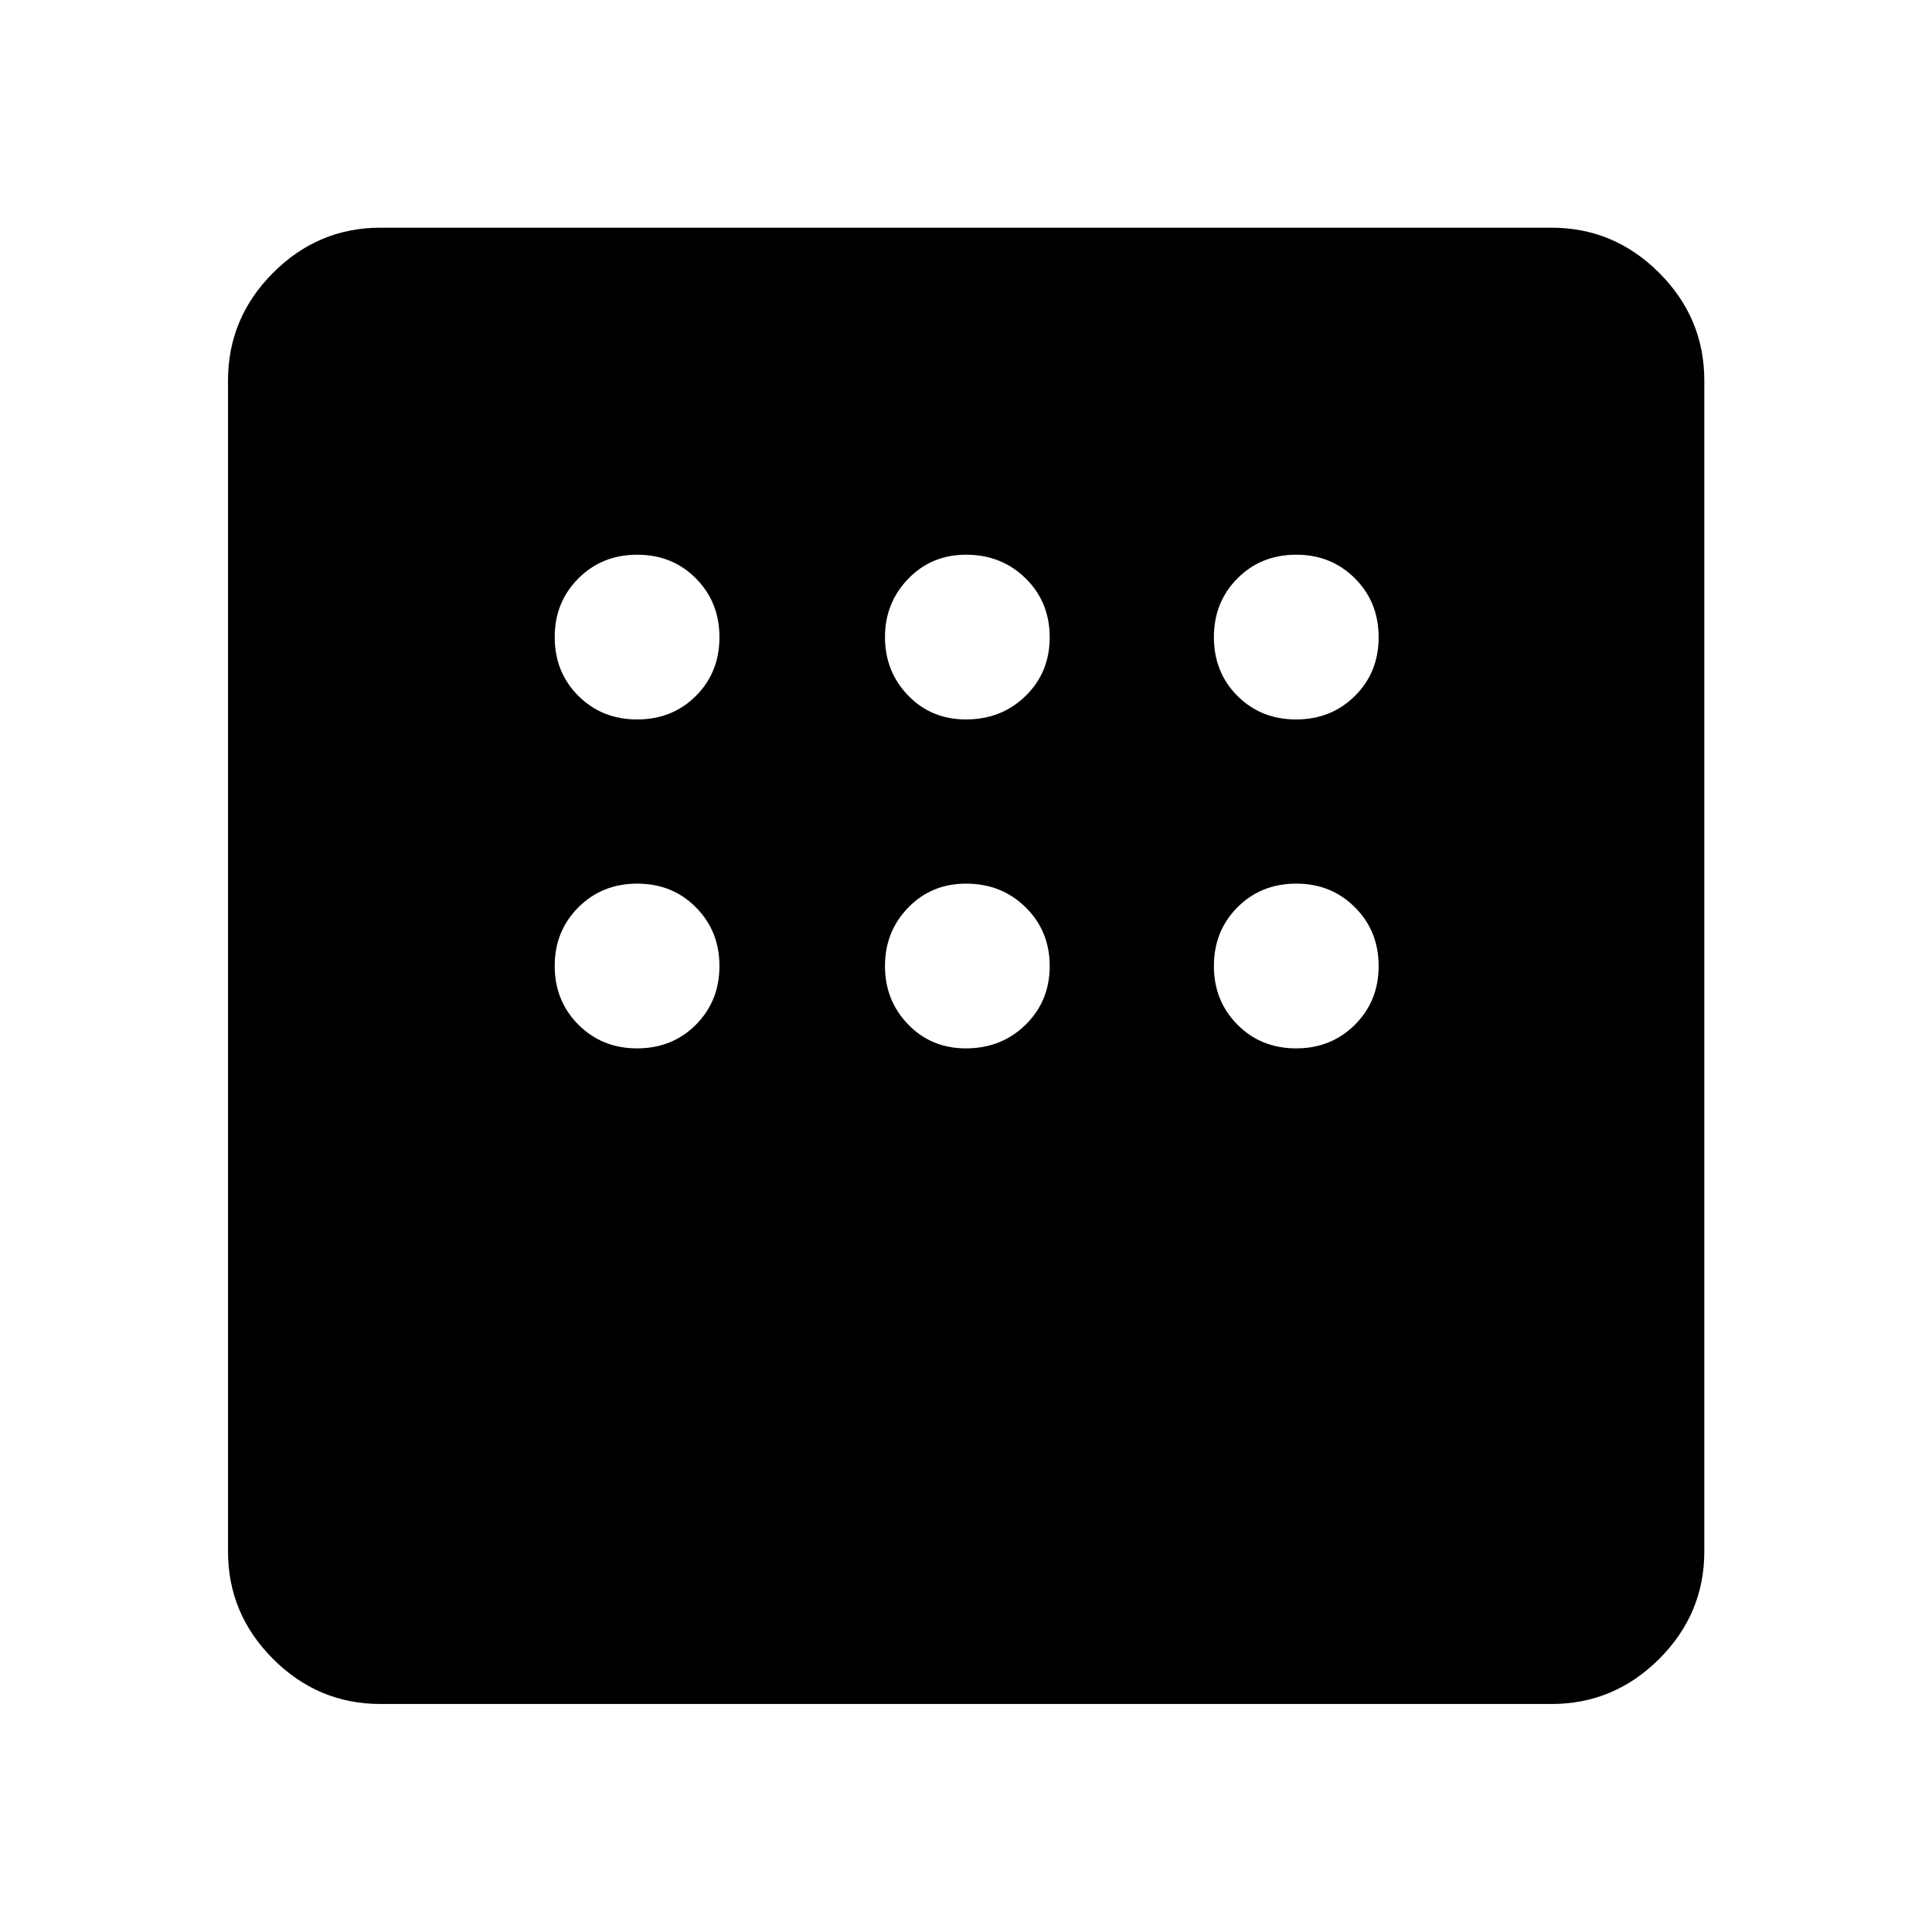 <svg xmlns="http://www.w3.org/2000/svg" height="40" viewBox="0 -960 960 960" width="40"><path d="M189.06-113.3q-31 0-53.38-22.38-22.38-22.38-22.38-53.38v-581.88q0-31.06 22.38-53.49 22.38-22.43 53.38-22.43h581.88q31.06 0 53.49 22.43 22.43 22.43 22.43 53.49v581.88q0 31-22.43 53.38Q802-113.3 770.94-113.3H189.06Zm127.5-489.21q17.53 0 29.23-11.7t11.7-29.15q0-17.45-11.7-29.23-11.7-11.78-29.15-11.78t-29.23 11.77q-11.78 11.76-11.78 29.16 0 17.53 11.77 29.23 11.76 11.7 29.16 11.7Zm163.36 0q17.73 0 29.7-11.7 11.97-11.7 11.97-29.15t-11.95-29.23q-11.96-11.78-29.64-11.78-17.15 0-28.7 11.96-11.56 11.96-11.56 28.97 0 17.14 11.51 29.03 11.5 11.9 28.67 11.9Zm164.11 0q17.45 0 29.23-11.7 11.78-11.7 11.78-29.15t-11.77-29.23q-11.77-11.78-29.16-11.78-17.53 0-29.23 11.77-11.7 11.76-11.7 29.16 0 17.53 11.7 29.23t29.15 11.7Zm0 163.44q17.45 0 29.23-11.76 11.78-11.77 11.78-29.15 0-17.39-11.77-29.17-11.77-11.78-29.16-11.78-17.53 0-29.23 11.76-11.7 11.77-11.7 29.15 0 17.39 11.7 29.17 11.7 11.78 29.15 11.78Zm-164.11 0q17.73 0 29.7-11.76 11.97-11.77 11.97-29.15 0-17.39-11.95-29.17-11.96-11.78-29.64-11.78-17.15 0-28.7 11.89-11.56 11.89-11.56 29.04t11.51 29.04q11.5 11.89 28.67 11.89Zm-163.36 0q17.53 0 29.23-11.76 11.7-11.77 11.7-29.15 0-17.39-11.7-29.17-11.7-11.78-29.15-11.78t-29.23 11.76q-11.78 11.77-11.78 29.15 0 17.39 11.77 29.17 11.76 11.78 29.16 11.78Z"/></svg>